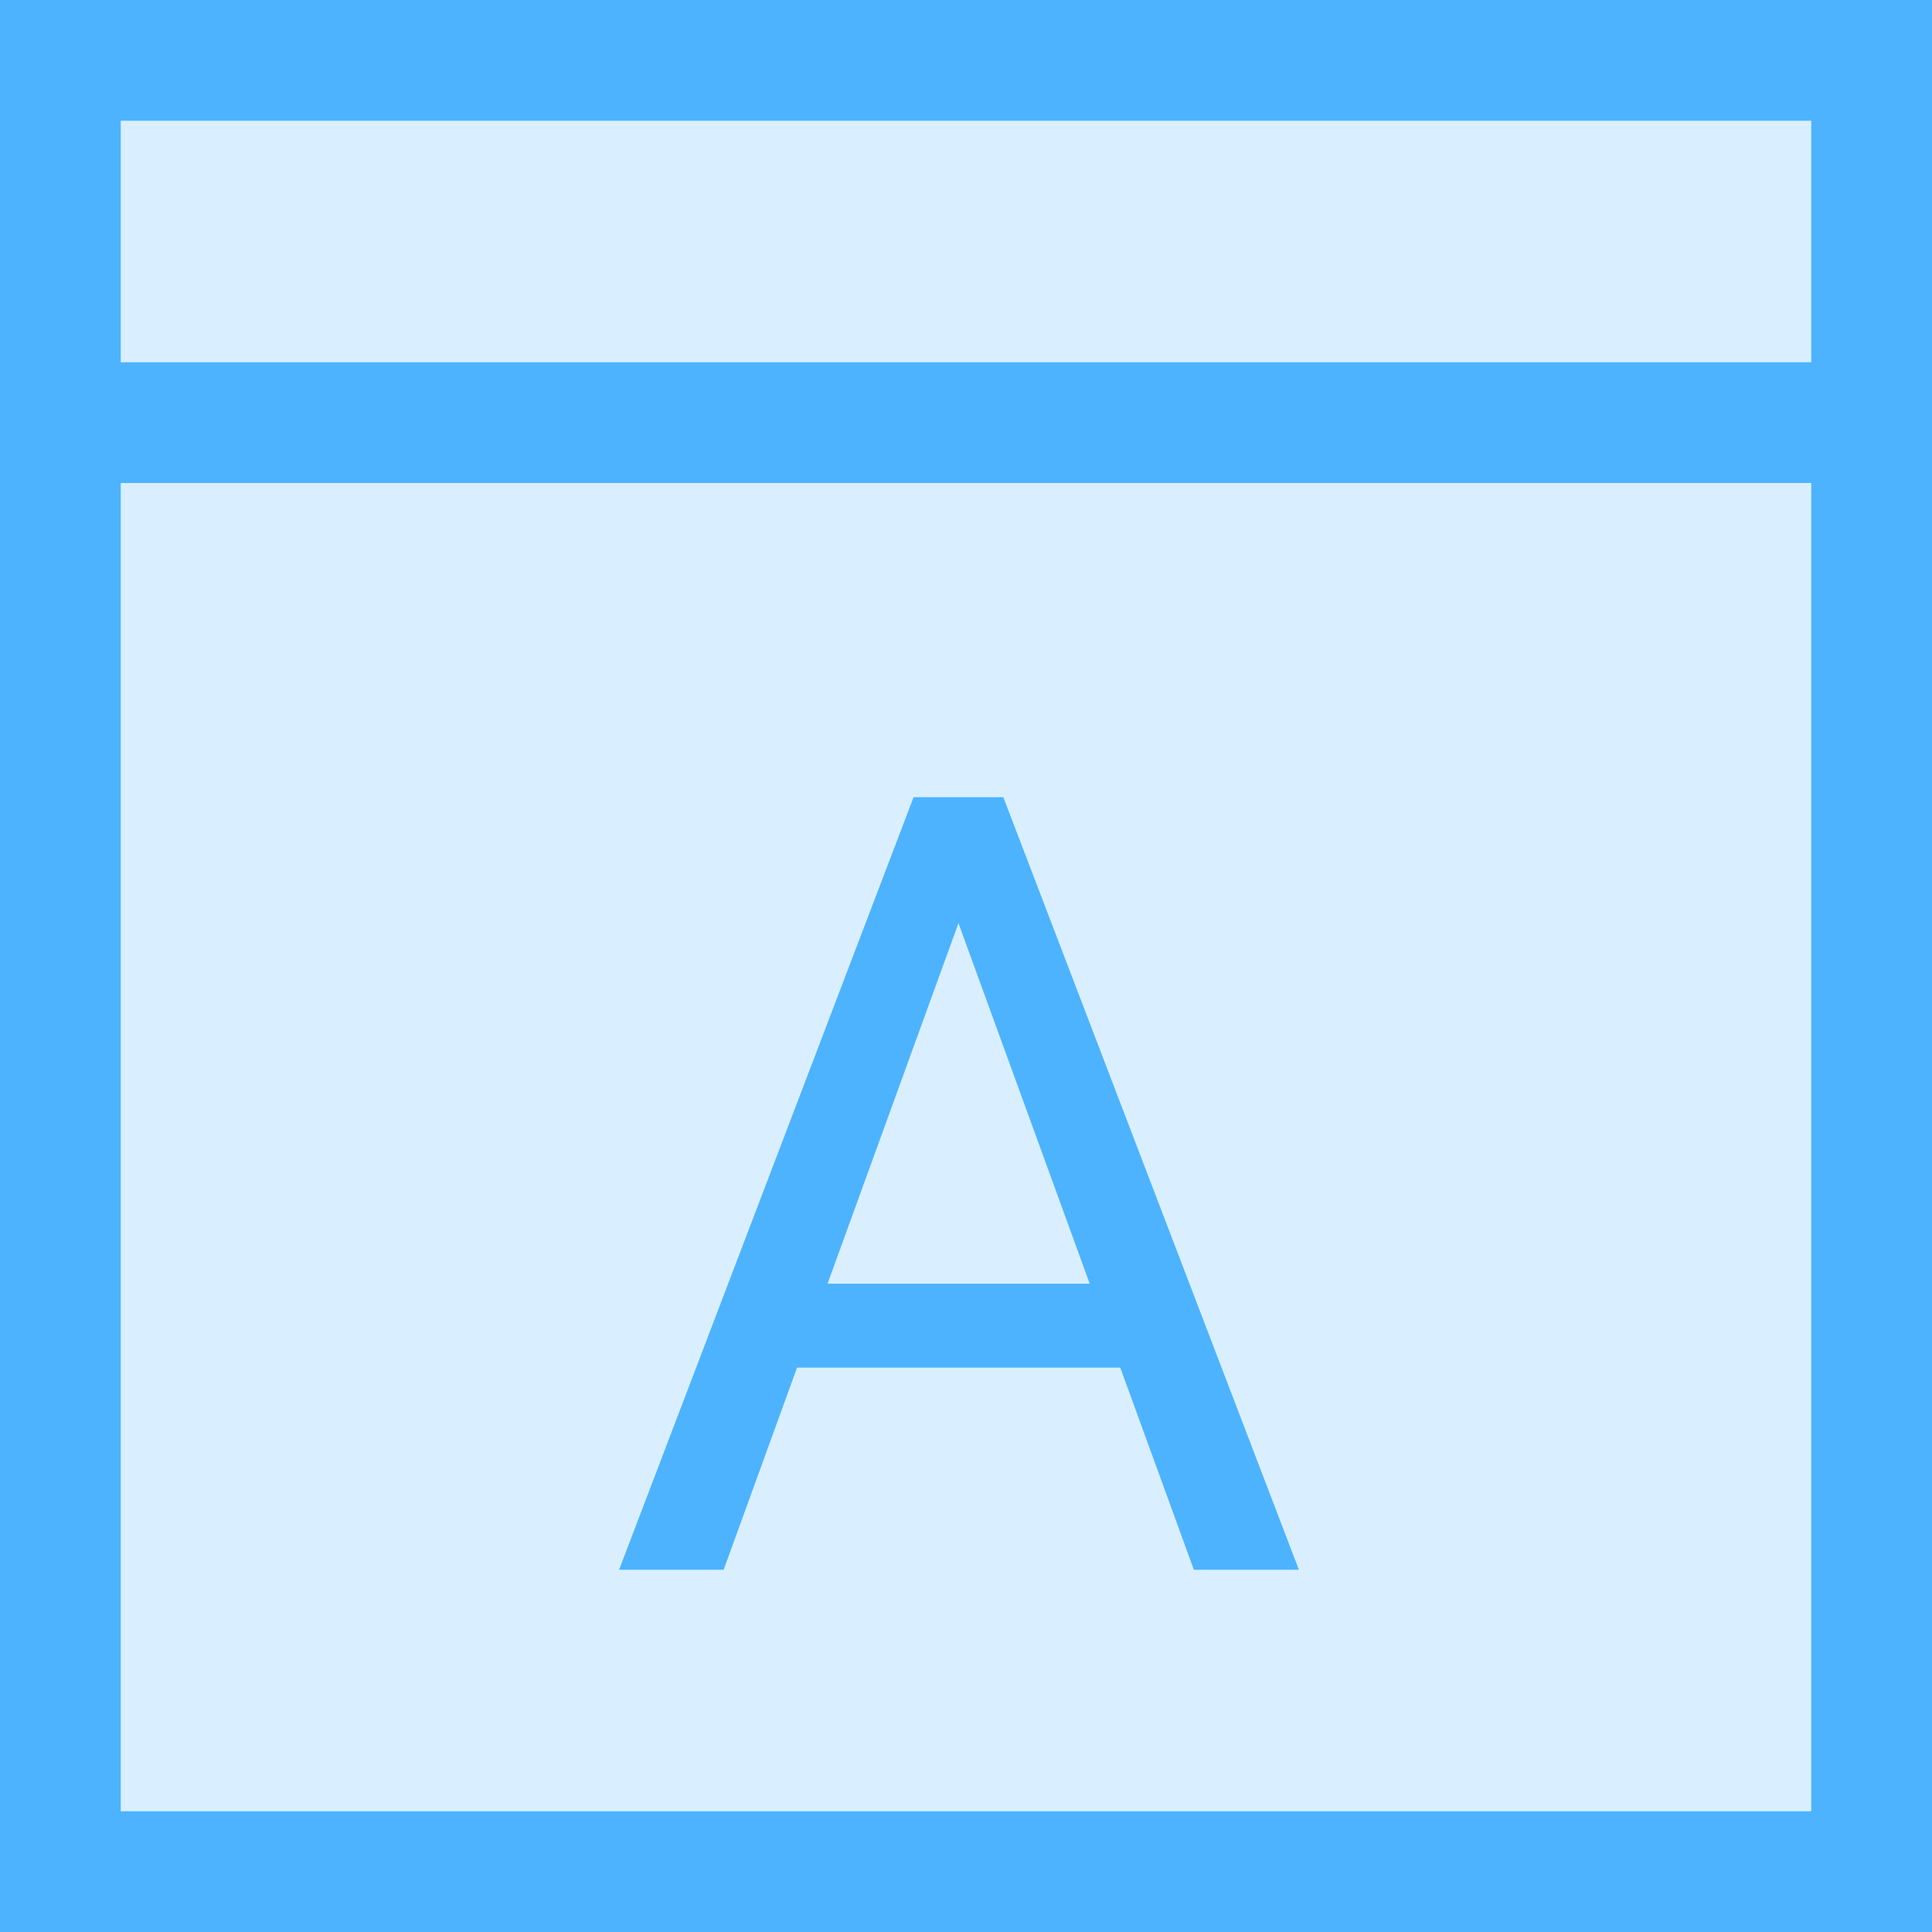 <svg width="16" height="16" viewBox="0 0 16 16" fill="none" xmlns="http://www.w3.org/2000/svg">
<rect width="16" height="16" fill="#D9EFFF"/>
<rect x="0.5" y="0.5" width="15" height="15" stroke="#4DB3FF"/>
<path d="M8.111 7.168L5.993 13H5.127L7.566 6.602H8.125L8.111 7.168ZM9.887 13L7.764 7.168L7.751 6.602H8.309L10.757 13H9.887ZM9.777 10.631V11.326H6.182V10.631H9.777Z" fill="#4DB3FF"/>
<line y1="3.5" x2="16" y2="3.5" stroke="#4DB3FF"/>
</svg>
